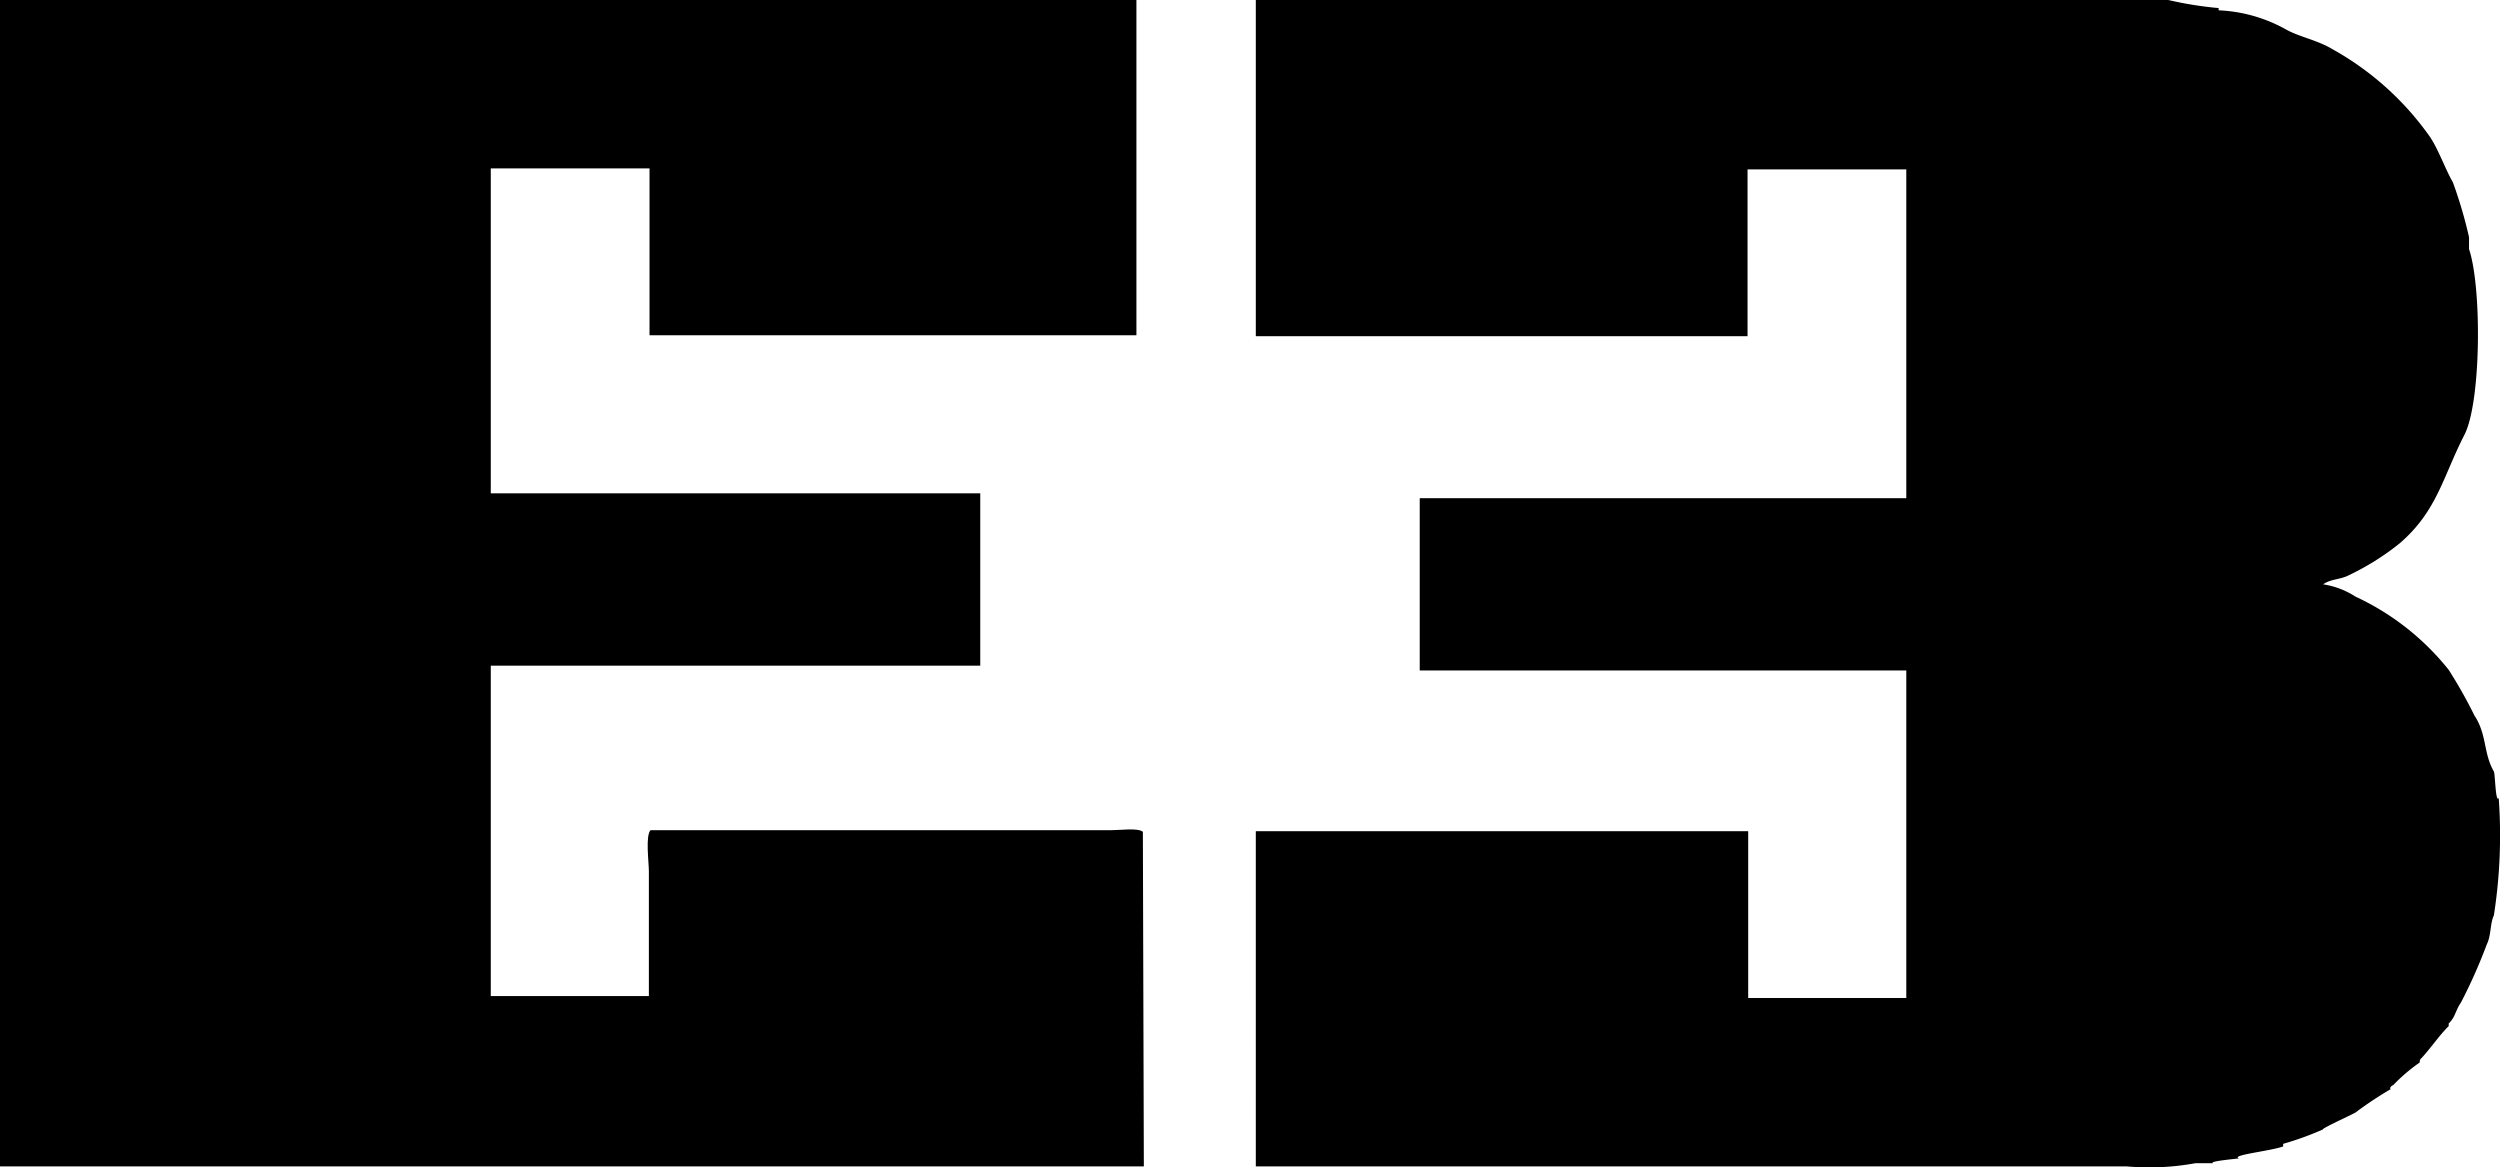 <svg xmlns="http://www.w3.org/2000/svg" viewBox="0 0 77.48 36.18"><defs><style>.cls-1{fill-rule:evenodd;}</style></defs><title>logo</title><g id="Layer_2" data-name="Layer 2"><g id="Layer_1-2" data-name="Layer 1"><path class="cls-1" d="M35.42,25.78c-.15-.13-.7-.05-1-.05H31.8l-11.64,0c-.16.18-.05,1-.05,1.27,0,1.29,0,2.58,0,3.87v0H15.21V20.63H30.38l0-5.34H15.21V5.22h4.92l0,5.17,15.09,0q0-5.22,0-10.42H0V36.15H35.45Z"/><path class="cls-1" d="M77.44,24.73c-.1.18-.11-.76-.15-.82-.33-.57-.21-1.14-.6-1.73a14.64,14.64,0,0,0-.8-1.42A8,8,0,0,0,73,18.49a2.54,2.54,0,0,0-1-.38v0c.21-.16.53-.15.77-.27a8.09,8.09,0,0,0,1.6-1c1.16-1,1.34-2.06,2-3.35.53-1,.55-4.59.15-5.77V7.35a13.86,13.86,0,0,0-.5-1.7c-.24-.41-.46-1.06-.74-1.45a9.12,9.12,0,0,0-3-2.68c-.47-.28-1-.37-1.42-.6a4.68,4.68,0,0,0-2.1-.6c0-.06,0,0,0-.07A11.28,11.28,0,0,1,67.2,0L38.92,0V10.42H54.16V5.25l4.92,0V15.44H44v5.34H59.08V30.93h-4.9V25.76l-15.26,0V36.15h27a7.93,7.93,0,0,0,2.12-.1h.55c-.17-.06.77-.14.8-.15-.28-.1,1-.23,1.37-.37,0,0,0-.07,0-.08A9.58,9.58,0,0,0,72,35c-.1,0,.88-.45,1-.52a11.65,11.65,0,0,1,1.1-.73c-.06,0,0-.1.07-.12a5.42,5.42,0,0,1,.82-.7s0-.1.05-.13c.29-.31.54-.69.85-1v-.08c.21-.2.21-.41.38-.65a16.14,16.14,0,0,0,.8-1.8c.14-.28.1-.65.22-.9A16.08,16.08,0,0,0,77.44,24.73Z"/></g></g></svg>